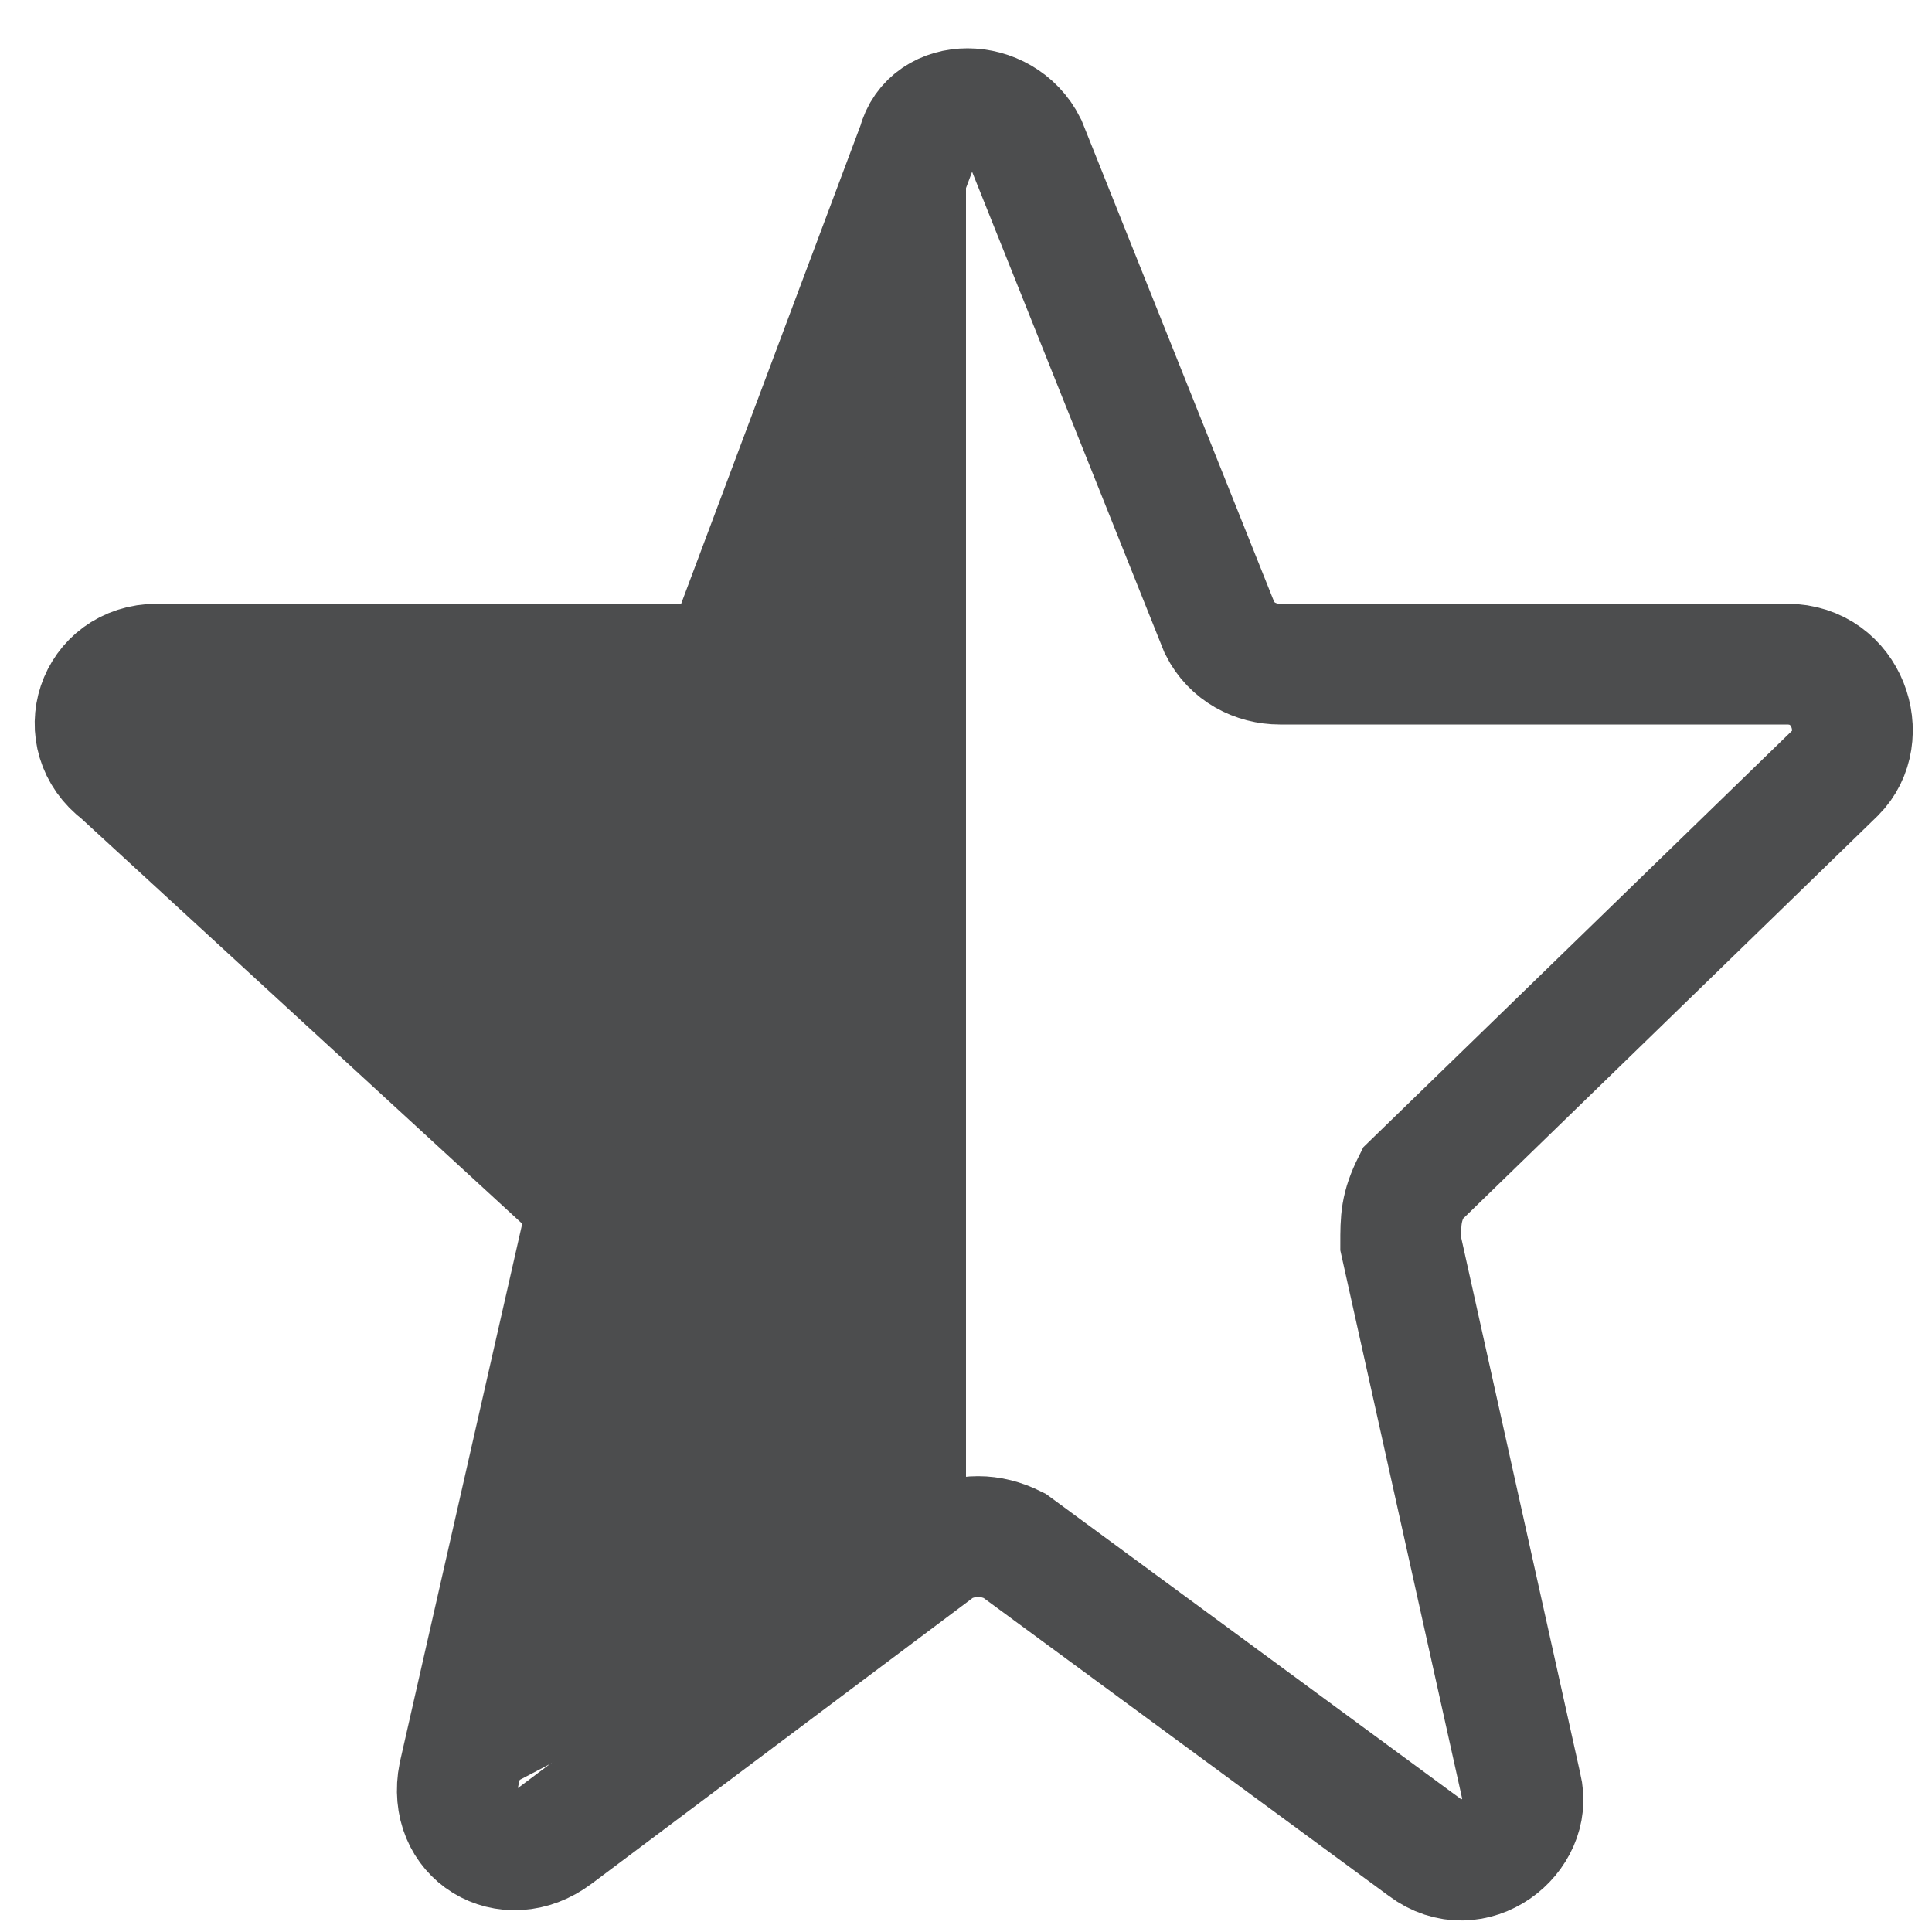 <?xml version="1.0" encoding="utf-8"?>
<!-- Generator: Adobe Illustrator 24.0.0, SVG Export Plug-In . SVG Version: 6.00 Build 0)  -->
<svg version="1.1" id="图层_1" opacity="0.8" xmlns="http://www.w3.org/2000/svg" xmlns:xlink="http://www.w3.org/1999/xlink"
	 x="0px" y="0px" viewBox="0 0 16 16" style="enable-background:new 0 0 16 16;" xml:space="preserve">
<style type="text/css">
	.st0{fill:#1F2022;}
	.st1{fill:none;stroke:#1F2022;stroke-miterlimit:10;}
</style>
<polygon class="st0" points="4,14.9 5,9.9 1,5.9 5.9,5.6 8,1 8,12.8 "/>
<path id="_16-2" class="st1" d="M7.6,1.2l-1.5,4c0,0.2-0.2,0.3-0.4,0.3H1.3C0.8,5.5,0.6,6.1,1,6.4l3.7,3.4c0.1,0.1,0.2,0.3,0.1,0.5
	l-1,4.4c-0.1,0.5,0.4,0.8,0.8,0.5l3.2-2.4c0.2-0.1,0.4-0.1,0.6,0l3.4,2.5c0.4,0.3,0.9-0.1,0.8-0.5l-1-4.5c0-0.2,0-0.3,0.1-0.5
	l3.5-3.4c0.3-0.3,0.1-0.9-0.4-0.9h-4.2c-0.2,0-0.4-0.1-0.5-0.3l-1.6-4C8.3,0.8,7.7,0.8,7.6,1.2z"/>
</svg>
